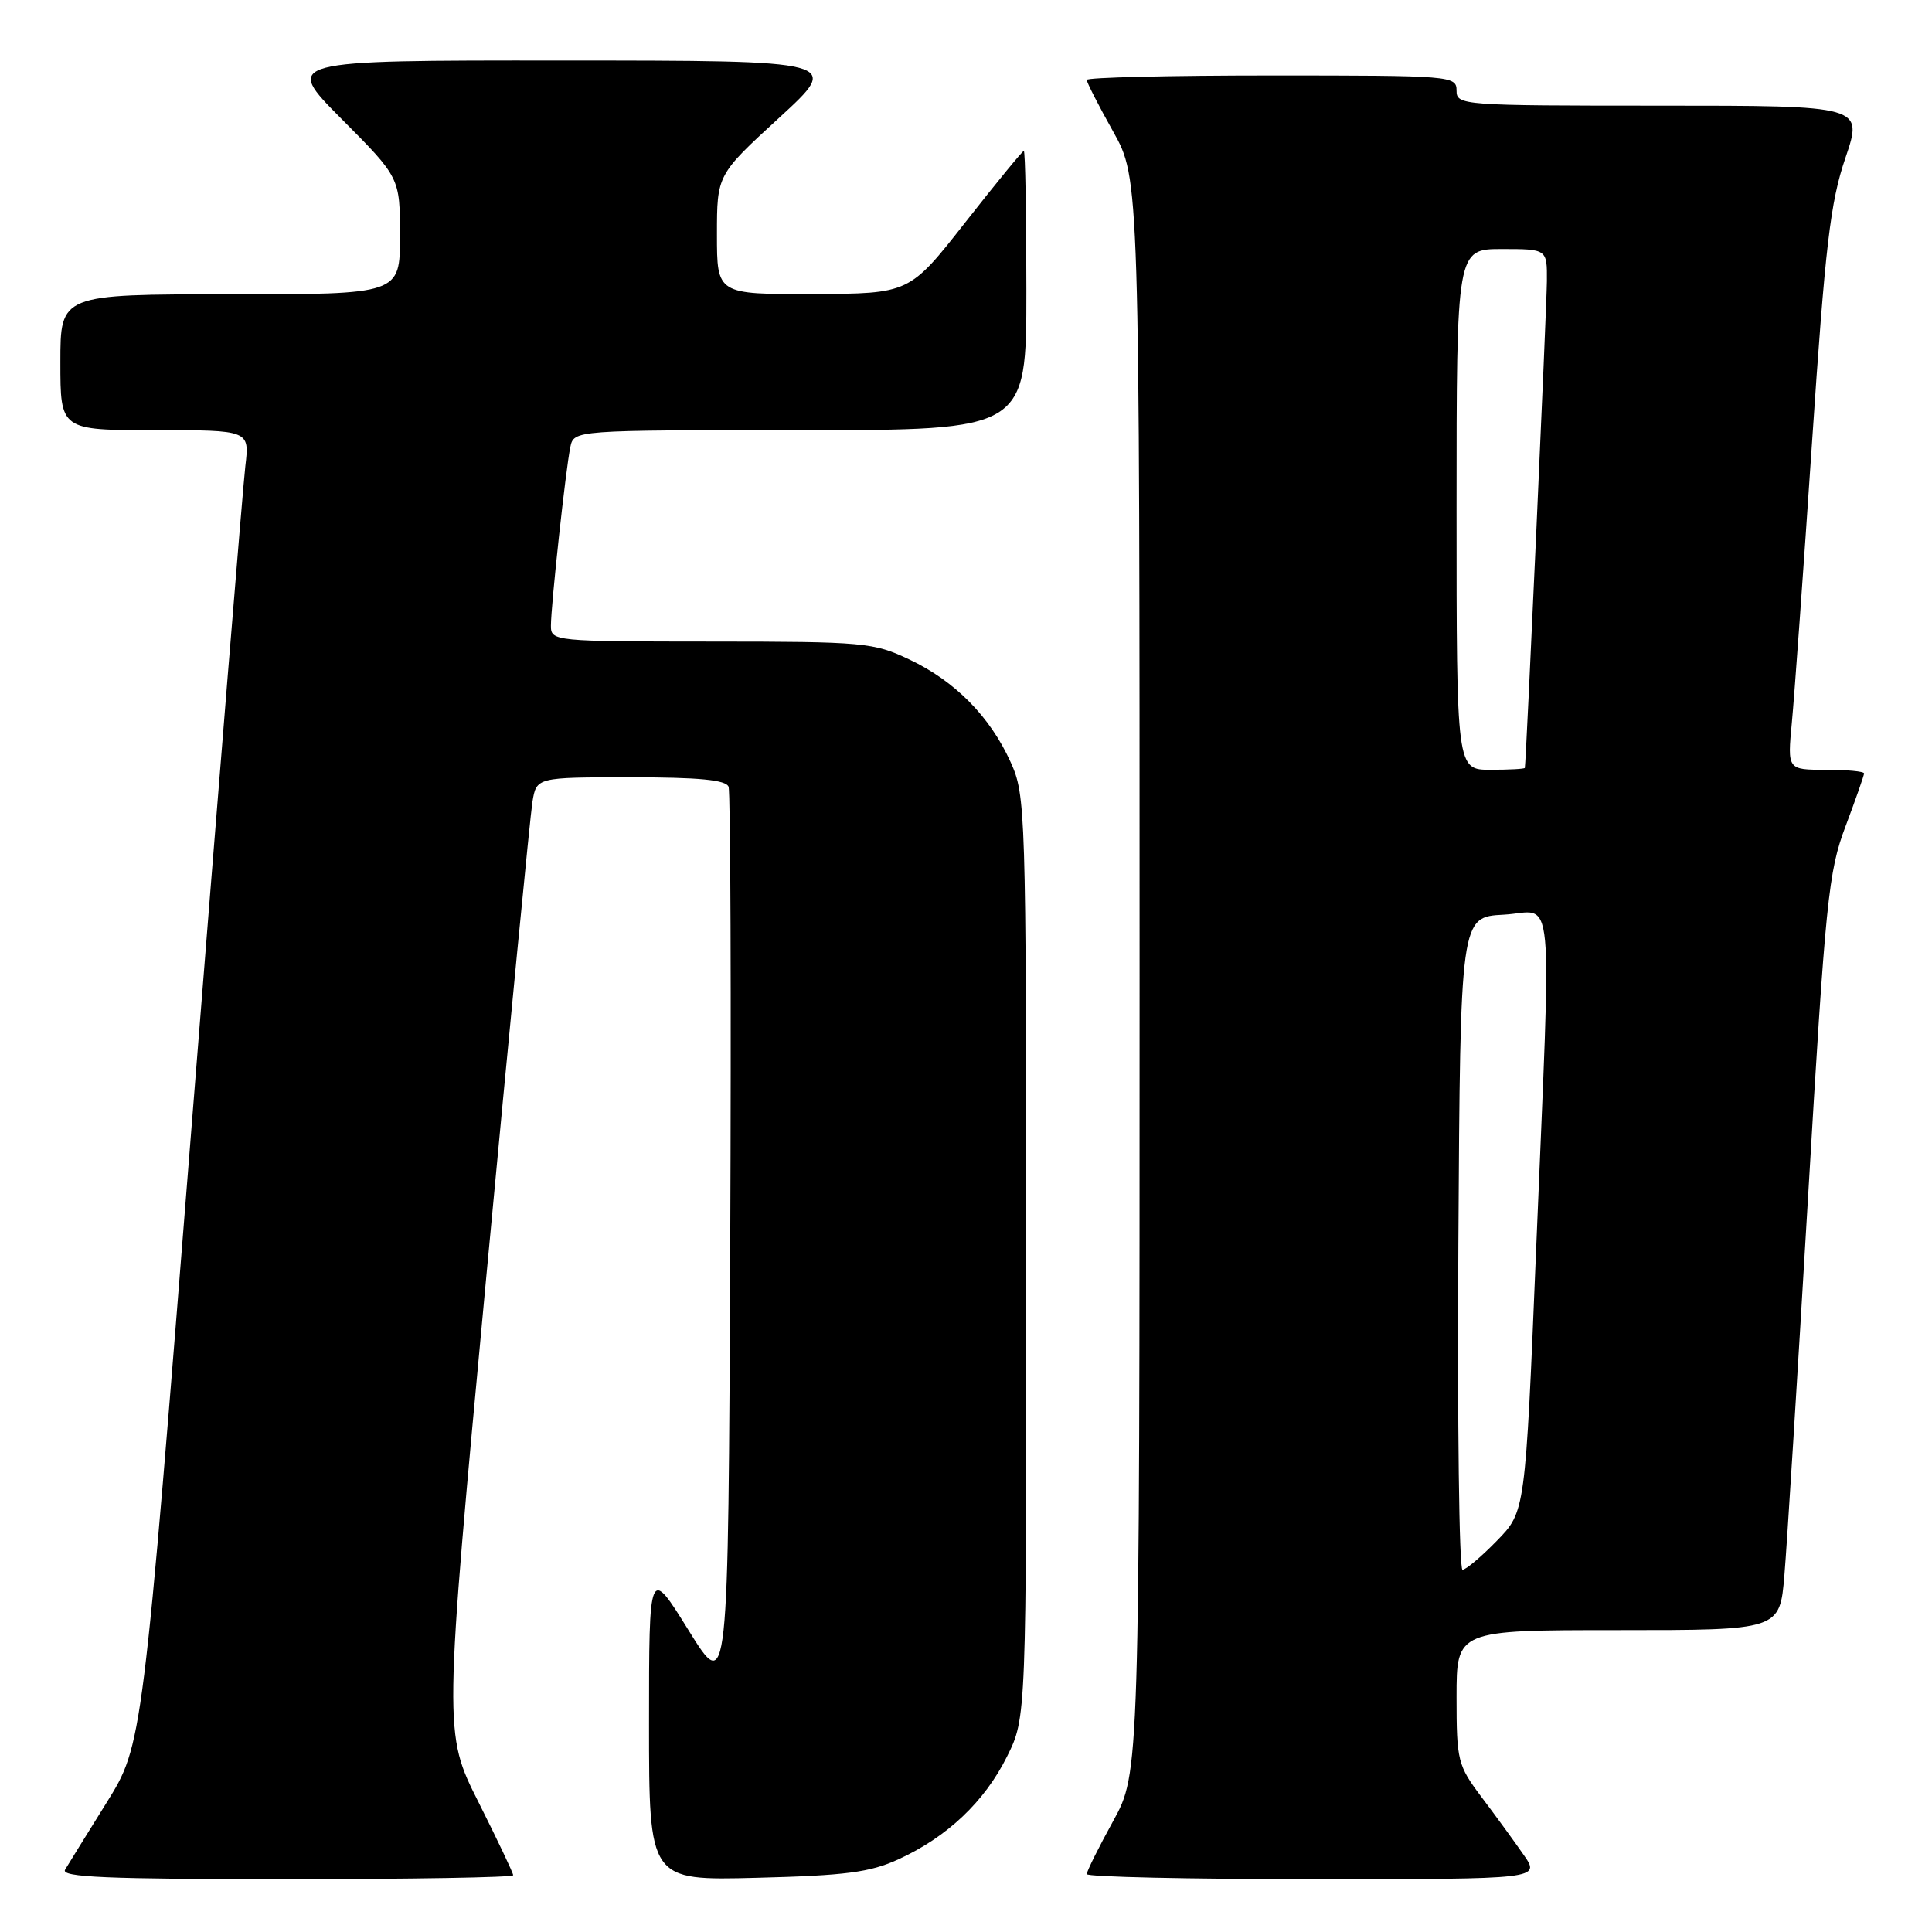 <?xml version="1.0" encoding="UTF-8" standalone="no"?>
<!DOCTYPE svg PUBLIC "-//W3C//DTD SVG 1.1//EN" "http://www.w3.org/Graphics/SVG/1.1/DTD/svg11.dtd" >
<svg xmlns="http://www.w3.org/2000/svg" xmlns:xlink="http://www.w3.org/1999/xlink" version="1.1" viewBox="0 0 256 256">
 <g >
 <path fill="currentColor"
d=" M 68.00 248.48 C 68.00 248.19 65.93 243.83 63.40 238.79 C 58.79 229.63 58.79 229.63 64.40 169.56 C 67.49 136.53 70.26 108.04 70.55 106.25 C 71.09 103.00 71.09 103.00 83.58 103.00 C 92.64 103.00 96.19 103.34 96.54 104.25 C 96.80 104.94 96.90 132.27 96.76 165.00 C 96.50 224.50 96.50 224.50 91.25 216.04 C 86.00 207.58 86.00 207.58 86.00 228.39 C 86.00 249.19 86.00 249.19 100.25 248.82 C 112.06 248.52 115.28 248.10 119.05 246.37 C 125.51 243.42 130.46 238.73 133.43 232.76 C 136.00 227.61 136.00 227.61 135.98 166.55 C 135.96 107.32 135.90 105.37 133.92 101.00 C 131.19 94.96 126.55 90.25 120.50 87.39 C 115.73 85.13 114.52 85.02 94.25 85.01 C 73.40 85.00 73.00 84.96 73.00 82.92 C 73.00 80.22 74.96 62.17 75.57 59.25 C 76.04 57.00 76.04 57.00 106.02 57.00 C 136.00 57.00 136.00 57.00 136.00 38.50 C 136.00 28.32 135.85 20.00 135.66 20.00 C 135.48 20.00 131.99 24.26 127.91 29.46 C 120.50 38.91 120.50 38.91 107.75 38.96 C 95.00 39.00 95.00 39.00 95.00 31.09 C 95.00 23.17 95.00 23.17 103.25 15.60 C 111.50 8.03 111.50 8.03 74.52 8.02 C 37.55 8.00 37.55 8.00 45.27 15.77 C 53.00 23.54 53.00 23.54 53.00 31.27 C 53.00 39.00 53.00 39.00 30.50 39.00 C 8.00 39.00 8.00 39.00 8.00 48.00 C 8.00 57.00 8.00 57.00 20.53 57.00 C 33.07 57.00 33.07 57.00 32.51 61.75 C 32.20 64.36 29.01 103.56 25.42 148.85 C 18.89 231.20 18.89 231.20 14.13 238.85 C 11.51 243.06 9.03 247.06 8.62 247.75 C 8.04 248.74 14.17 249.00 37.94 249.00 C 54.47 249.00 68.00 248.77 68.00 248.48 Z  M 201.87 245.75 C 200.63 243.96 198.12 240.52 196.30 238.11 C 193.15 233.91 193.00 233.32 193.00 224.86 C 193.00 216.00 193.00 216.00 214.41 216.00 C 235.83 216.00 235.83 216.00 236.44 208.75 C 236.78 204.76 238.18 182.26 239.57 158.75 C 241.90 119.21 242.27 115.51 244.55 109.48 C 245.90 105.89 247.00 102.74 247.00 102.48 C 247.00 102.21 244.71 102.00 241.92 102.00 C 236.84 102.00 236.84 102.00 237.43 95.75 C 237.76 92.31 238.96 75.63 240.10 58.67 C 241.86 32.46 242.53 26.80 244.53 20.92 C 246.88 14.00 246.88 14.00 219.94 14.00 C 193.67 14.00 193.00 13.95 193.00 12.00 C 193.00 10.05 192.33 10.00 168.50 10.00 C 155.03 10.00 144.00 10.26 144.00 10.59 C 144.00 10.91 145.57 13.99 147.50 17.43 C 151.00 23.69 151.00 23.69 151.00 129.31 C 151.00 234.93 151.00 234.93 147.50 241.30 C 145.57 244.80 144.00 247.97 144.00 248.33 C 144.00 248.70 157.53 249.00 174.07 249.00 C 204.14 249.00 204.14 249.00 201.87 245.75 Z  M 193.24 164.75 C 193.50 121.50 193.50 121.50 199.25 121.20 C 206.08 120.84 205.59 115.81 203.53 165.90 C 202.11 200.30 202.11 200.30 198.35 204.15 C 196.29 206.27 194.23 208.00 193.79 208.00 C 193.34 208.00 193.10 188.54 193.24 164.75 Z  M 193.00 67.50 C 193.00 33.00 193.00 33.00 199.00 33.00 C 205.00 33.00 205.00 33.00 204.97 37.25 C 204.94 40.79 202.22 100.98 202.05 101.75 C 202.02 101.89 199.97 102.00 197.50 102.00 C 193.00 102.00 193.00 102.00 193.00 67.50 Z "/>
</g>
</svg>